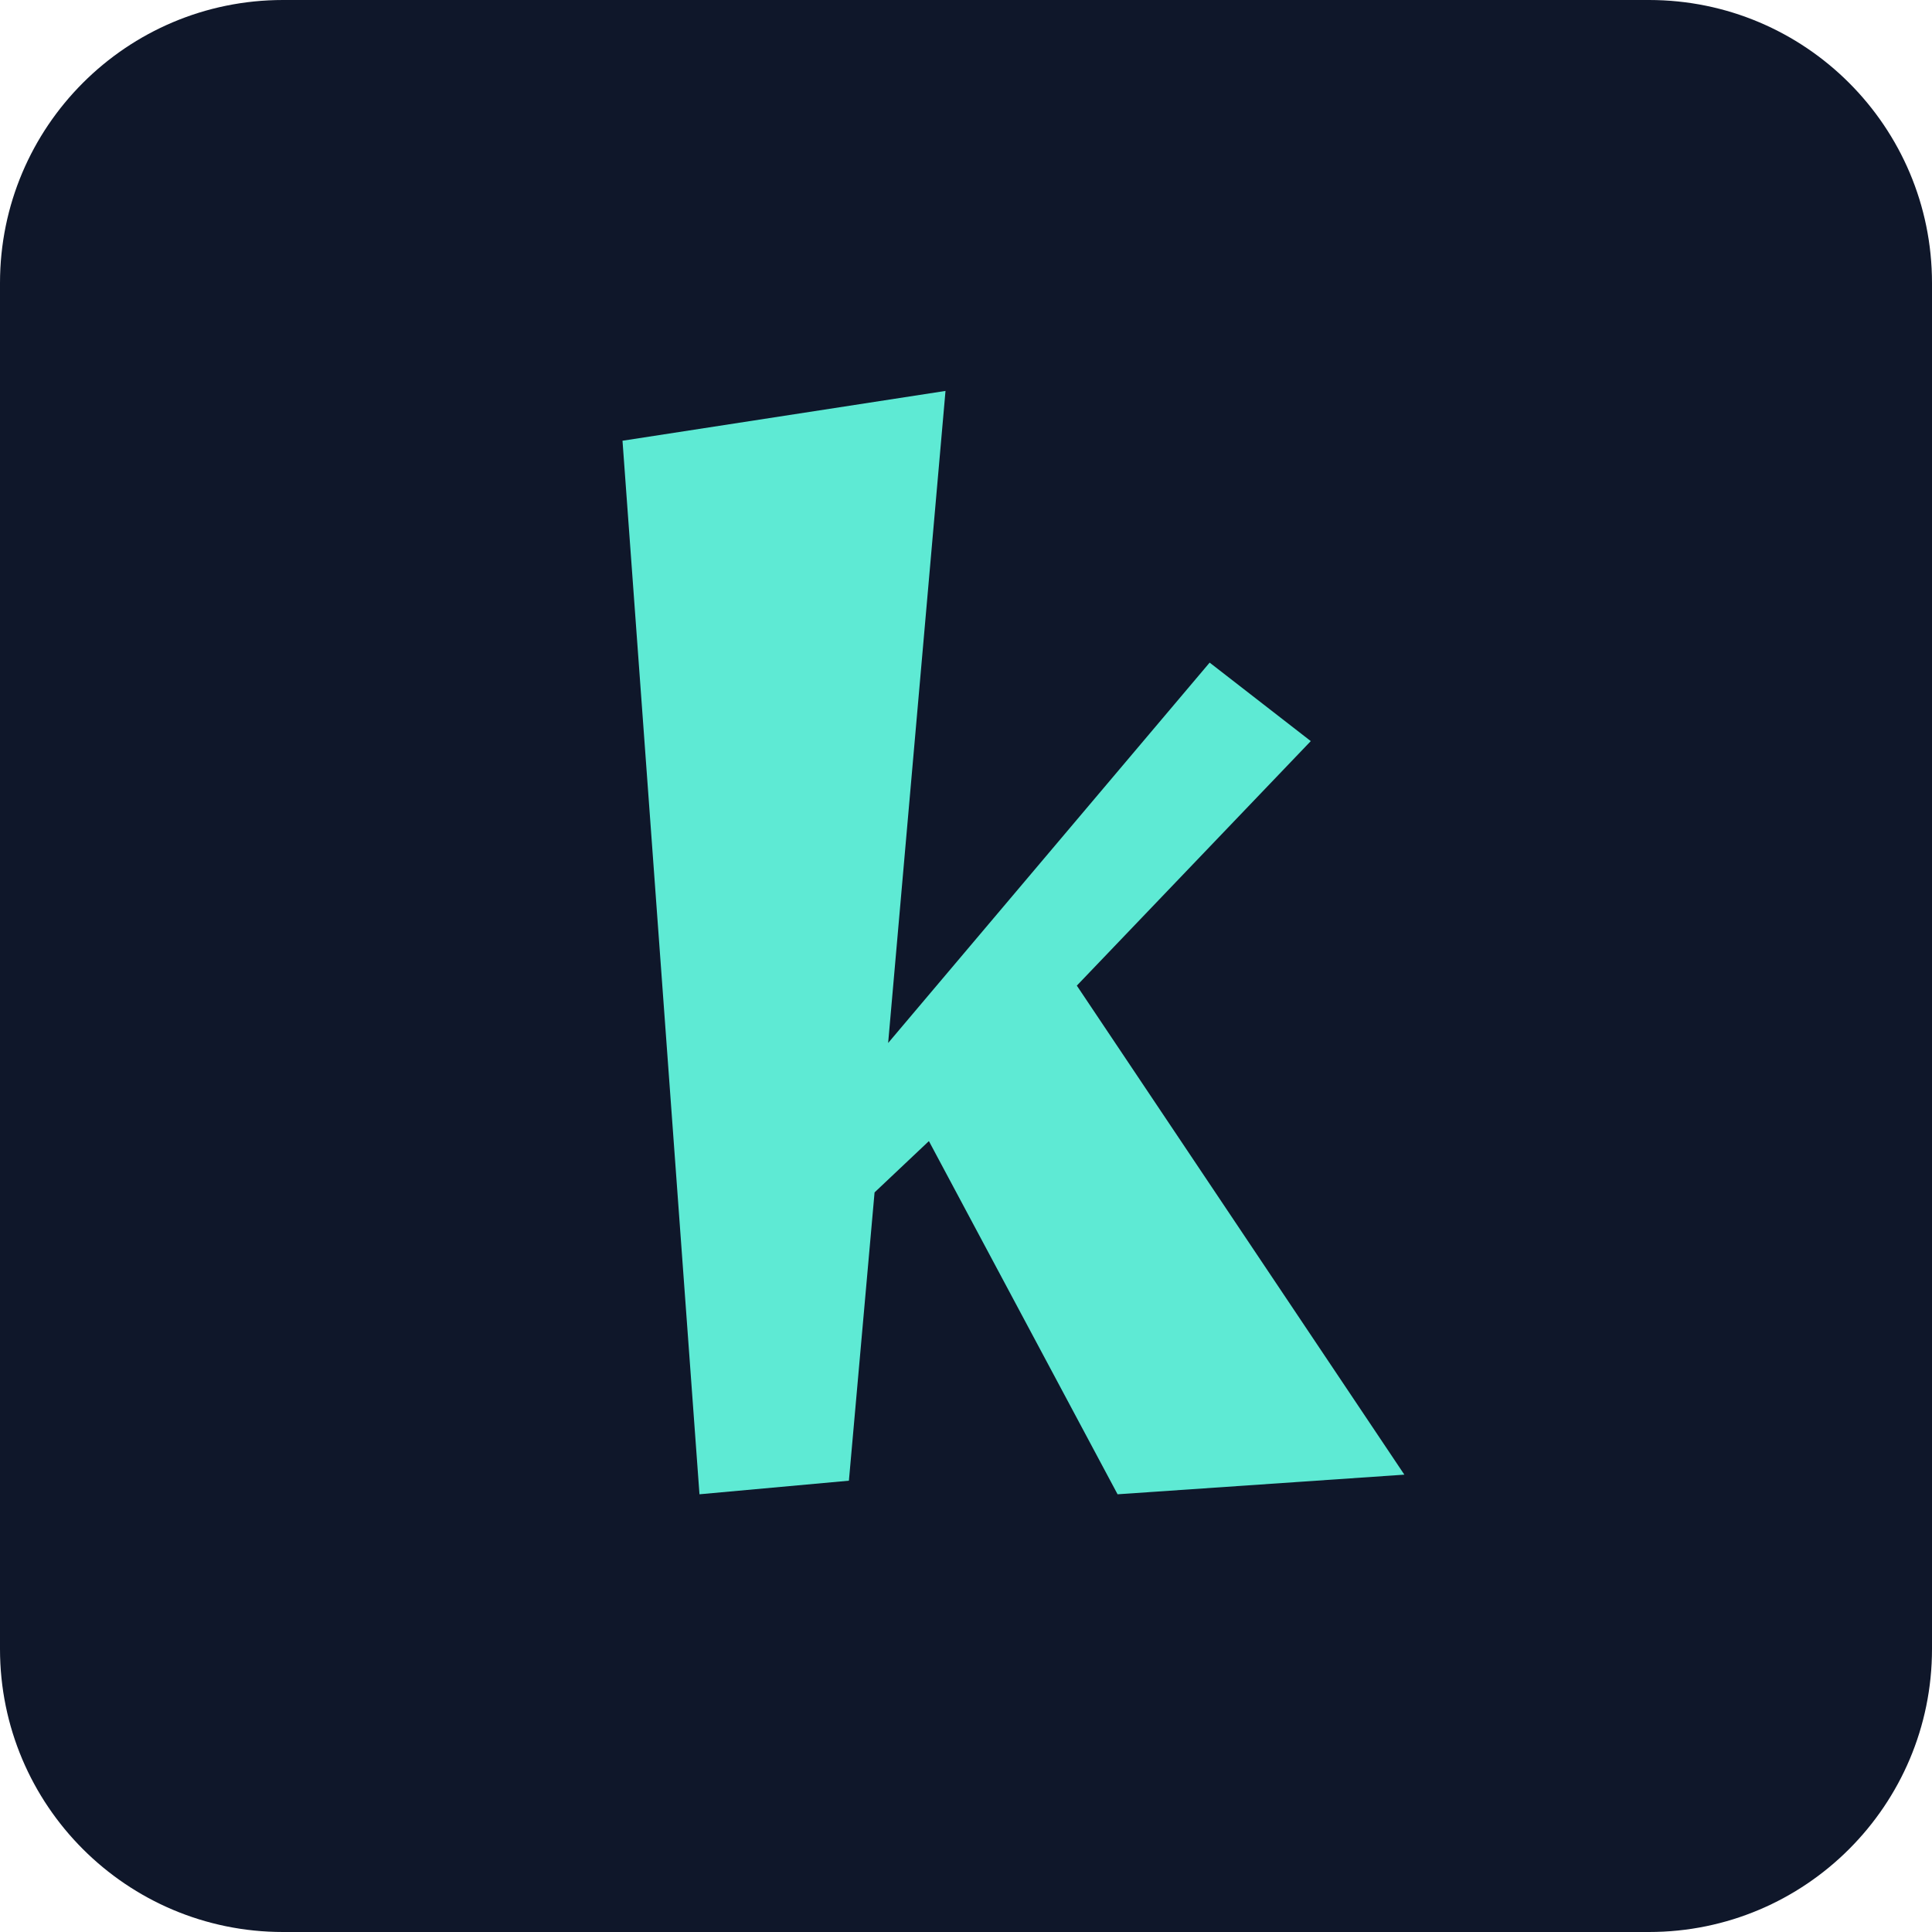<svg width="512" height="512" viewBox="0 0 512 512" fill="none" xmlns="http://www.w3.org/2000/svg">
<path d="M0 75C0 33.579 33.579 0 75 0H437C478.421 0 512 33.579 512 75V437C512 478.421 478.421 512 437 512H75C33.579 512 0 478.421 0 437V75Z" fill="#0F172A"/>
<path d="M347.369 196.4L285.369 261.2L372.169 390.8L296.169 396L246.169 302.4L231.769 316L224.969 392.4L185.369 396L164.969 116.8L250.569 103.6L235.369 276.4L320.569 175.6L347.369 196.4Z" fill="#5EEAD4"/>
</svg>
